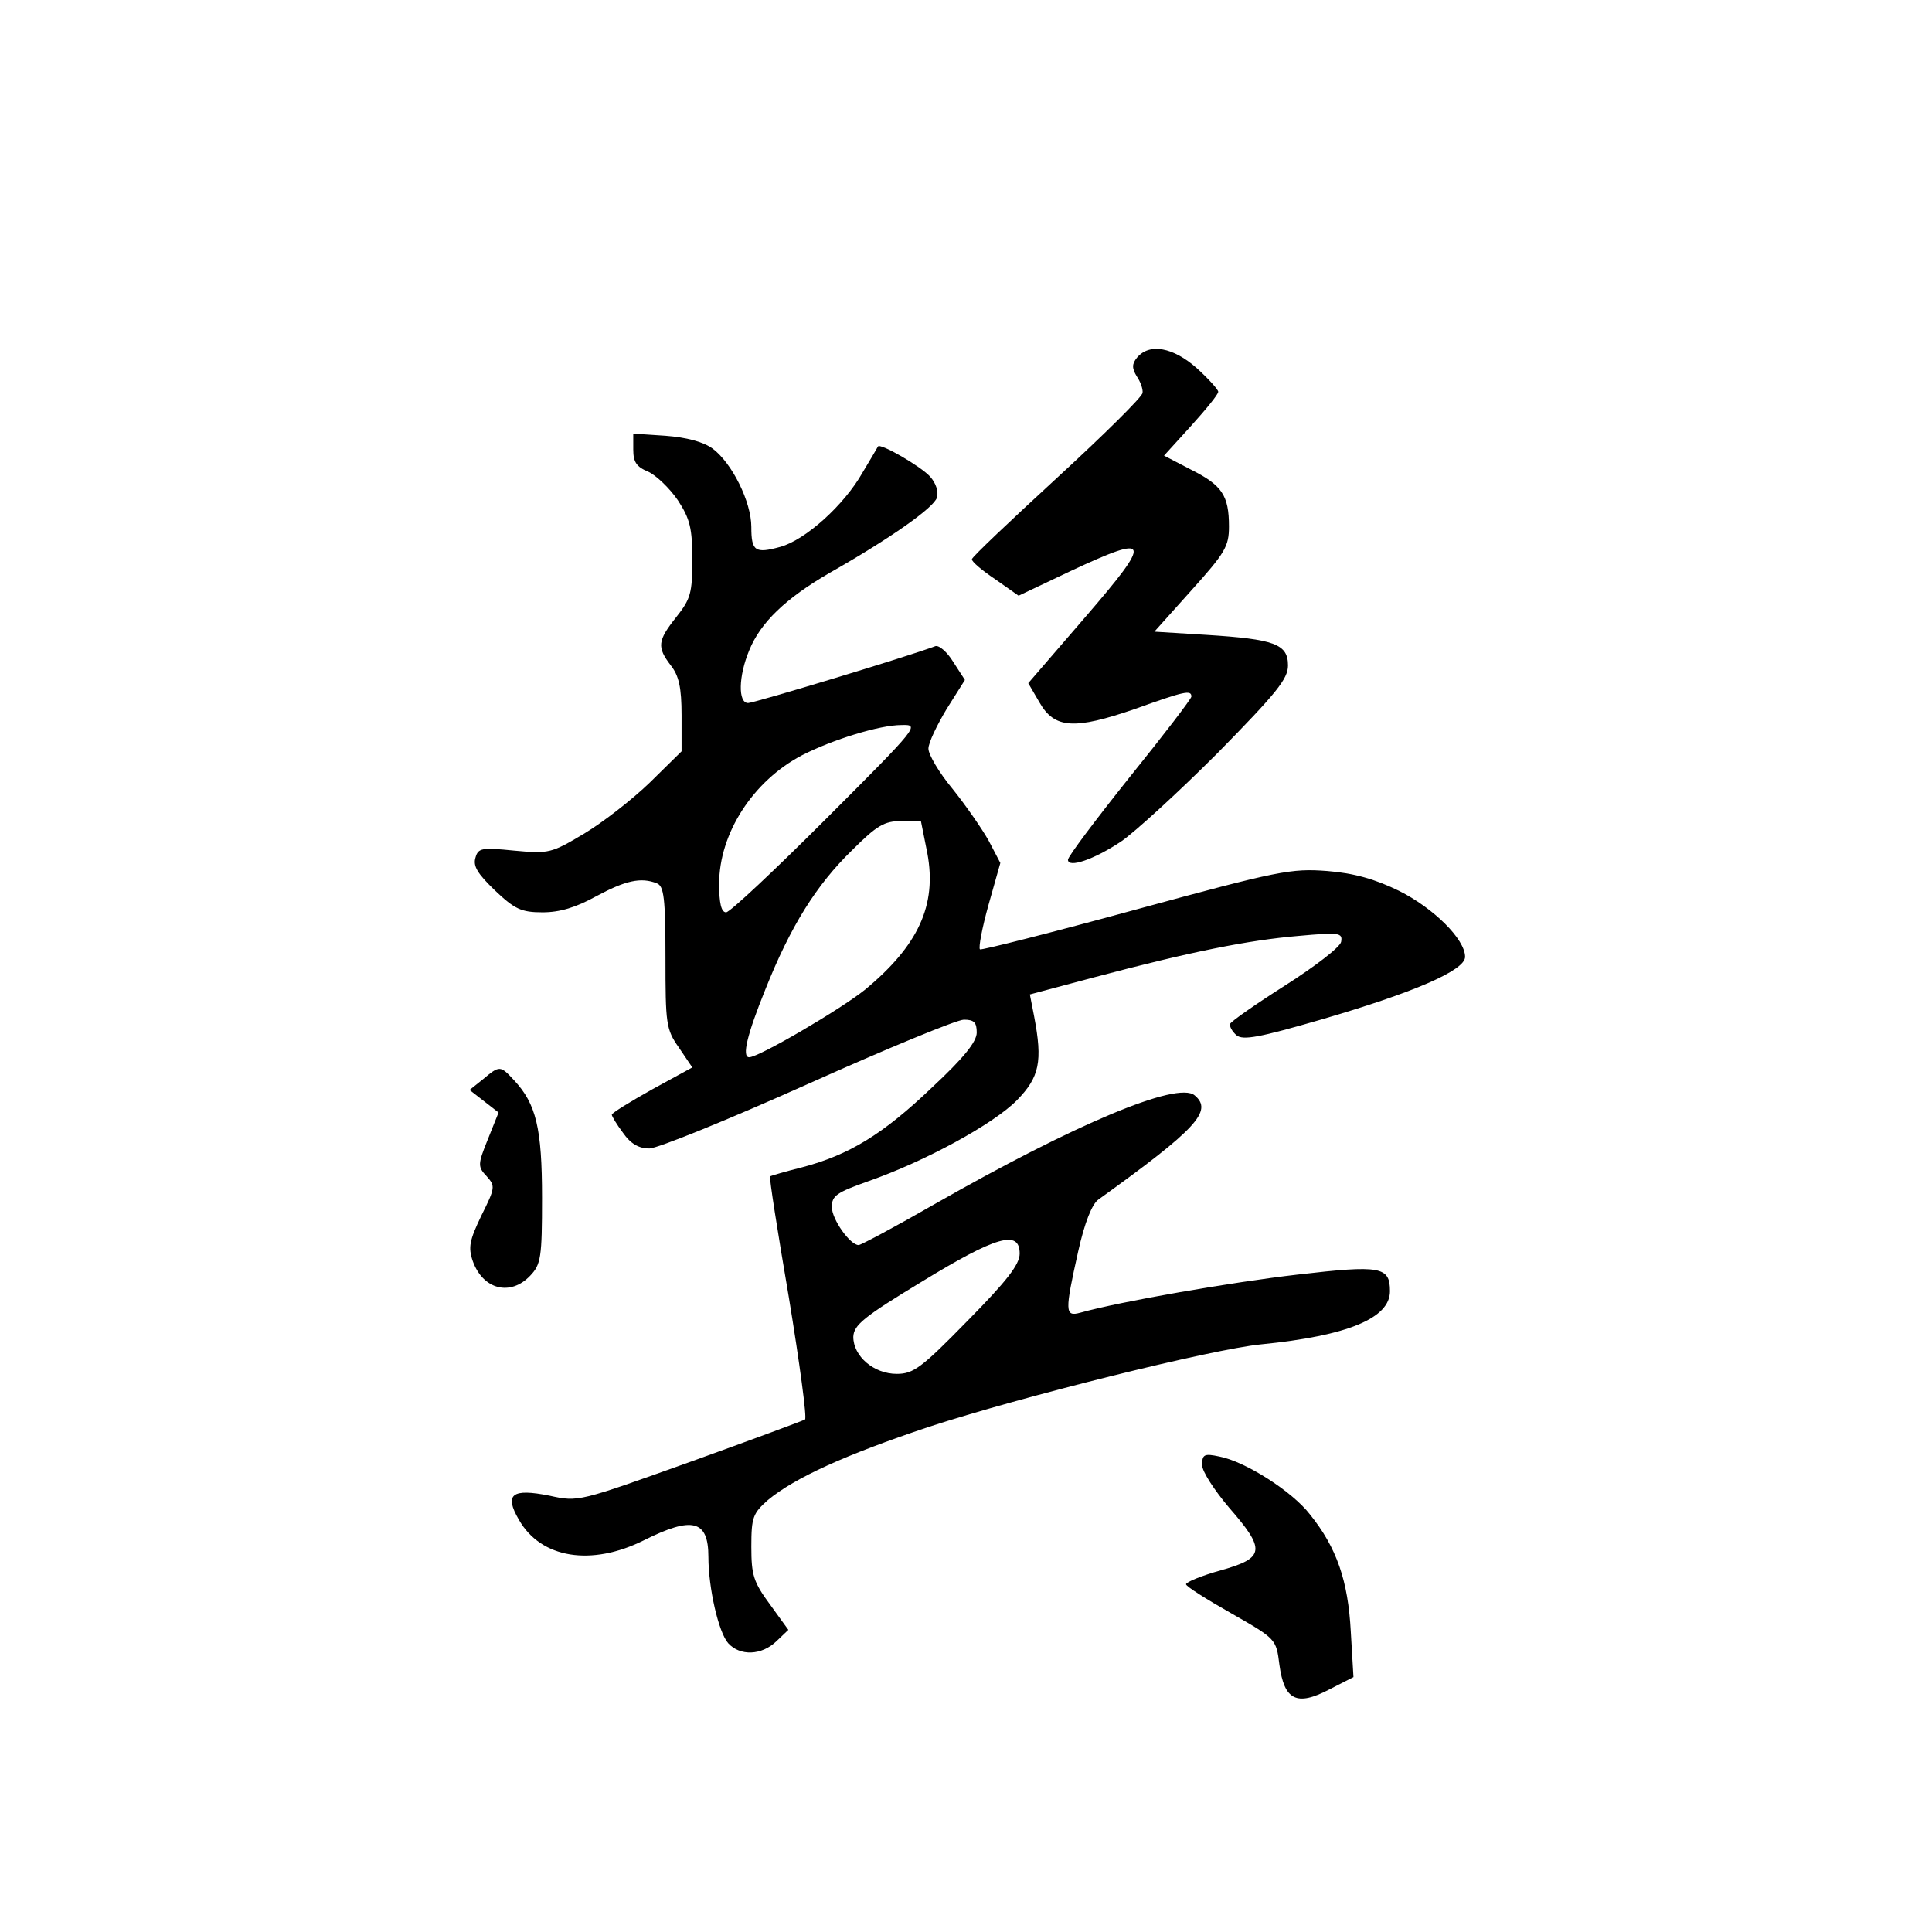 <?xml version="1.0" standalone="no"?>
<!DOCTYPE svg PUBLIC "-//W3C//DTD SVG 20010904//EN"
 "http://www.w3.org/TR/2001/REC-SVG-20010904/DTD/svg10.dtd">
<svg version="1.0" xmlns="http://www.w3.org/2000/svg"
 width="360pt" height="360pt" viewBox="0 0 360 360"
 preserveAspectRatio="xMidYMid meet">
<g transform="translate(0,360) scale(0.1,-0.1)"
fill="#000000" stroke="none">
<path d="M2119 2934 c-10 -12 -10 -20 -1 -35 7 -10 12 -24 11 -31 0 -7 -72
-78 -159 -158 -87 -80 -159 -148 -159 -152 -1 -4 19 -21 43 -37 l44 -31 97 46
c150 70 153 60 28 -85 l-107 -124 21 -36 c28 -49 65 -51 178 -12 92 33 105 36
105 23 0 -4 -52 -72 -115 -150 -63 -79 -115 -148 -115 -154 0 -16 48 0 99 34
25 17 106 91 179 164 111 113 132 139 132 164 0 40 -25 49 -152 57 l-97 6 69
77 c63 70 70 82 70 119 0 58 -13 77 -71 106 l-50 26 50 55 c28 31 51 59 51 64
0 4 -18 24 -40 44 -44 39 -88 47 -111 20z"/>
<path d="M1180 2762 c0 -23 6 -32 28 -41 15 -7 40 -31 55 -53 23 -35 27 -53
27 -111 0 -62 -3 -73 -30 -107 -35 -44 -36 -56 -10 -90 15 -19 20 -41 20 -93
l0 -67 -59 -58 c-32 -31 -87 -74 -122 -95 -62 -37 -66 -38 -131 -32 -60 6 -67
5 -72 -13 -5 -16 4 -30 36 -61 37 -35 49 -41 89 -41 32 0 62 9 100 30 54 29
83 36 113 24 13 -5 16 -27 16 -138 0 -124 1 -134 25 -168 l25 -37 -75 -41
c-41 -23 -75 -44 -75 -47 0 -3 9 -18 21 -34 14 -20 29 -29 49 -29 15 0 148 54
295 120 147 66 278 120 291 120 19 0 24 -5 24 -24 0 -17 -24 -47 -83 -102 -92
-88 -155 -126 -242 -149 -32 -8 -59 -16 -60 -17 -2 -2 14 -103 35 -226 20
-122 34 -225 30 -227 -3 -2 -100 -38 -214 -79 -207 -74 -208 -75 -262 -63 -70
14 -85 3 -57 -45 41 -72 135 -87 233 -38 90 45 120 38 120 -31 0 -58 19 -141
37 -161 22 -24 62 -23 90 4 l22 21 -34 47 c-31 42 -35 55 -35 108 0 55 3 62
31 87 51 42 144 84 299 136 171 56 528 145 620 154 162 16 240 49 240 99 0 46
-17 49 -172 31 -122 -14 -330 -50 -405 -71 -29 -8 -29 2 -4 114 12 54 26 89
38 97 182 131 214 165 179 194 -32 27 -224 -54 -485 -203 -73 -42 -137 -76
-141 -76 -16 0 -50 48 -50 71 0 21 9 27 68 48 106 37 234 107 277 151 42 43
48 72 32 156 l-8 41 120 32 c181 48 287 69 380 77 77 7 83 6 80 -11 -2 -10
-49 -46 -104 -81 -55 -35 -101 -67 -103 -72 -1 -5 4 -14 12 -21 12 -10 43 -4
157 29 175 51 269 92 269 117 0 33 -59 91 -123 123 -45 22 -84 33 -134 37 -67
5 -89 1 -357 -72 -157 -43 -288 -76 -290 -74 -3 3 4 40 16 83 l22 78 -22 42
c-13 23 -43 66 -67 96 -25 30 -45 64 -45 75 0 11 16 44 34 74 l34 54 -22 34
c-11 18 -26 31 -33 29 -50 -19 -338 -106 -349 -106 -19 0 -18 50 2 98 21 52
68 97 149 144 116 66 195 122 201 141 3 11 -2 27 -13 39 -17 19 -93 63 -97 56
-1 -2 -14 -24 -29 -49 -34 -60 -106 -125 -153 -138 -47 -13 -54 -8 -54 37 0
47 -36 119 -72 146 -18 13 -49 21 -88 24 l-60 4 0 -30z m360 -687 c-96 -96
-180 -175 -187 -175 -9 0 -13 17 -13 53 0 94 63 192 155 240 57 29 144 56 185
56 34 1 32 -2 -140 -174z m188 -65 c18 -97 -17 -172 -116 -254 -46 -37 -198
-126 -216 -126 -14 0 -4 42 30 126 47 118 95 195 162 260 46 46 60 54 91 54
l37 0 12 -60z m172 -746 c0 -20 -24 -51 -97 -125 -86 -88 -101 -99 -132 -99
-43 0 -81 33 -81 69 1 22 19 37 128 103 139 85 182 97 182 52z"/>
<path d="M900 1589 l-25 -20 27 -21 27 -21 -20 -50 c-19 -47 -19 -51 -2 -69
16 -18 16 -21 -10 -73 -22 -46 -25 -59 -16 -85 19 -53 70 -66 107 -27 20 21
22 34 22 145 0 130 -11 175 -52 219 -26 28 -27 28 -58 2z"/>
<path d="M2240 870 c0 -12 23 -47 50 -79 69 -79 67 -94 -15 -117 -36 -10 -65
-22 -65 -26 0 -4 38 -28 84 -54 84 -48 84 -48 90 -96 9 -66 32 -78 93 -46 l45
23 -5 85 c-5 94 -26 156 -76 218 -33 43 -121 99 -169 108 -28 6 -32 4 -32 -16z"/>
</g>
</svg>
